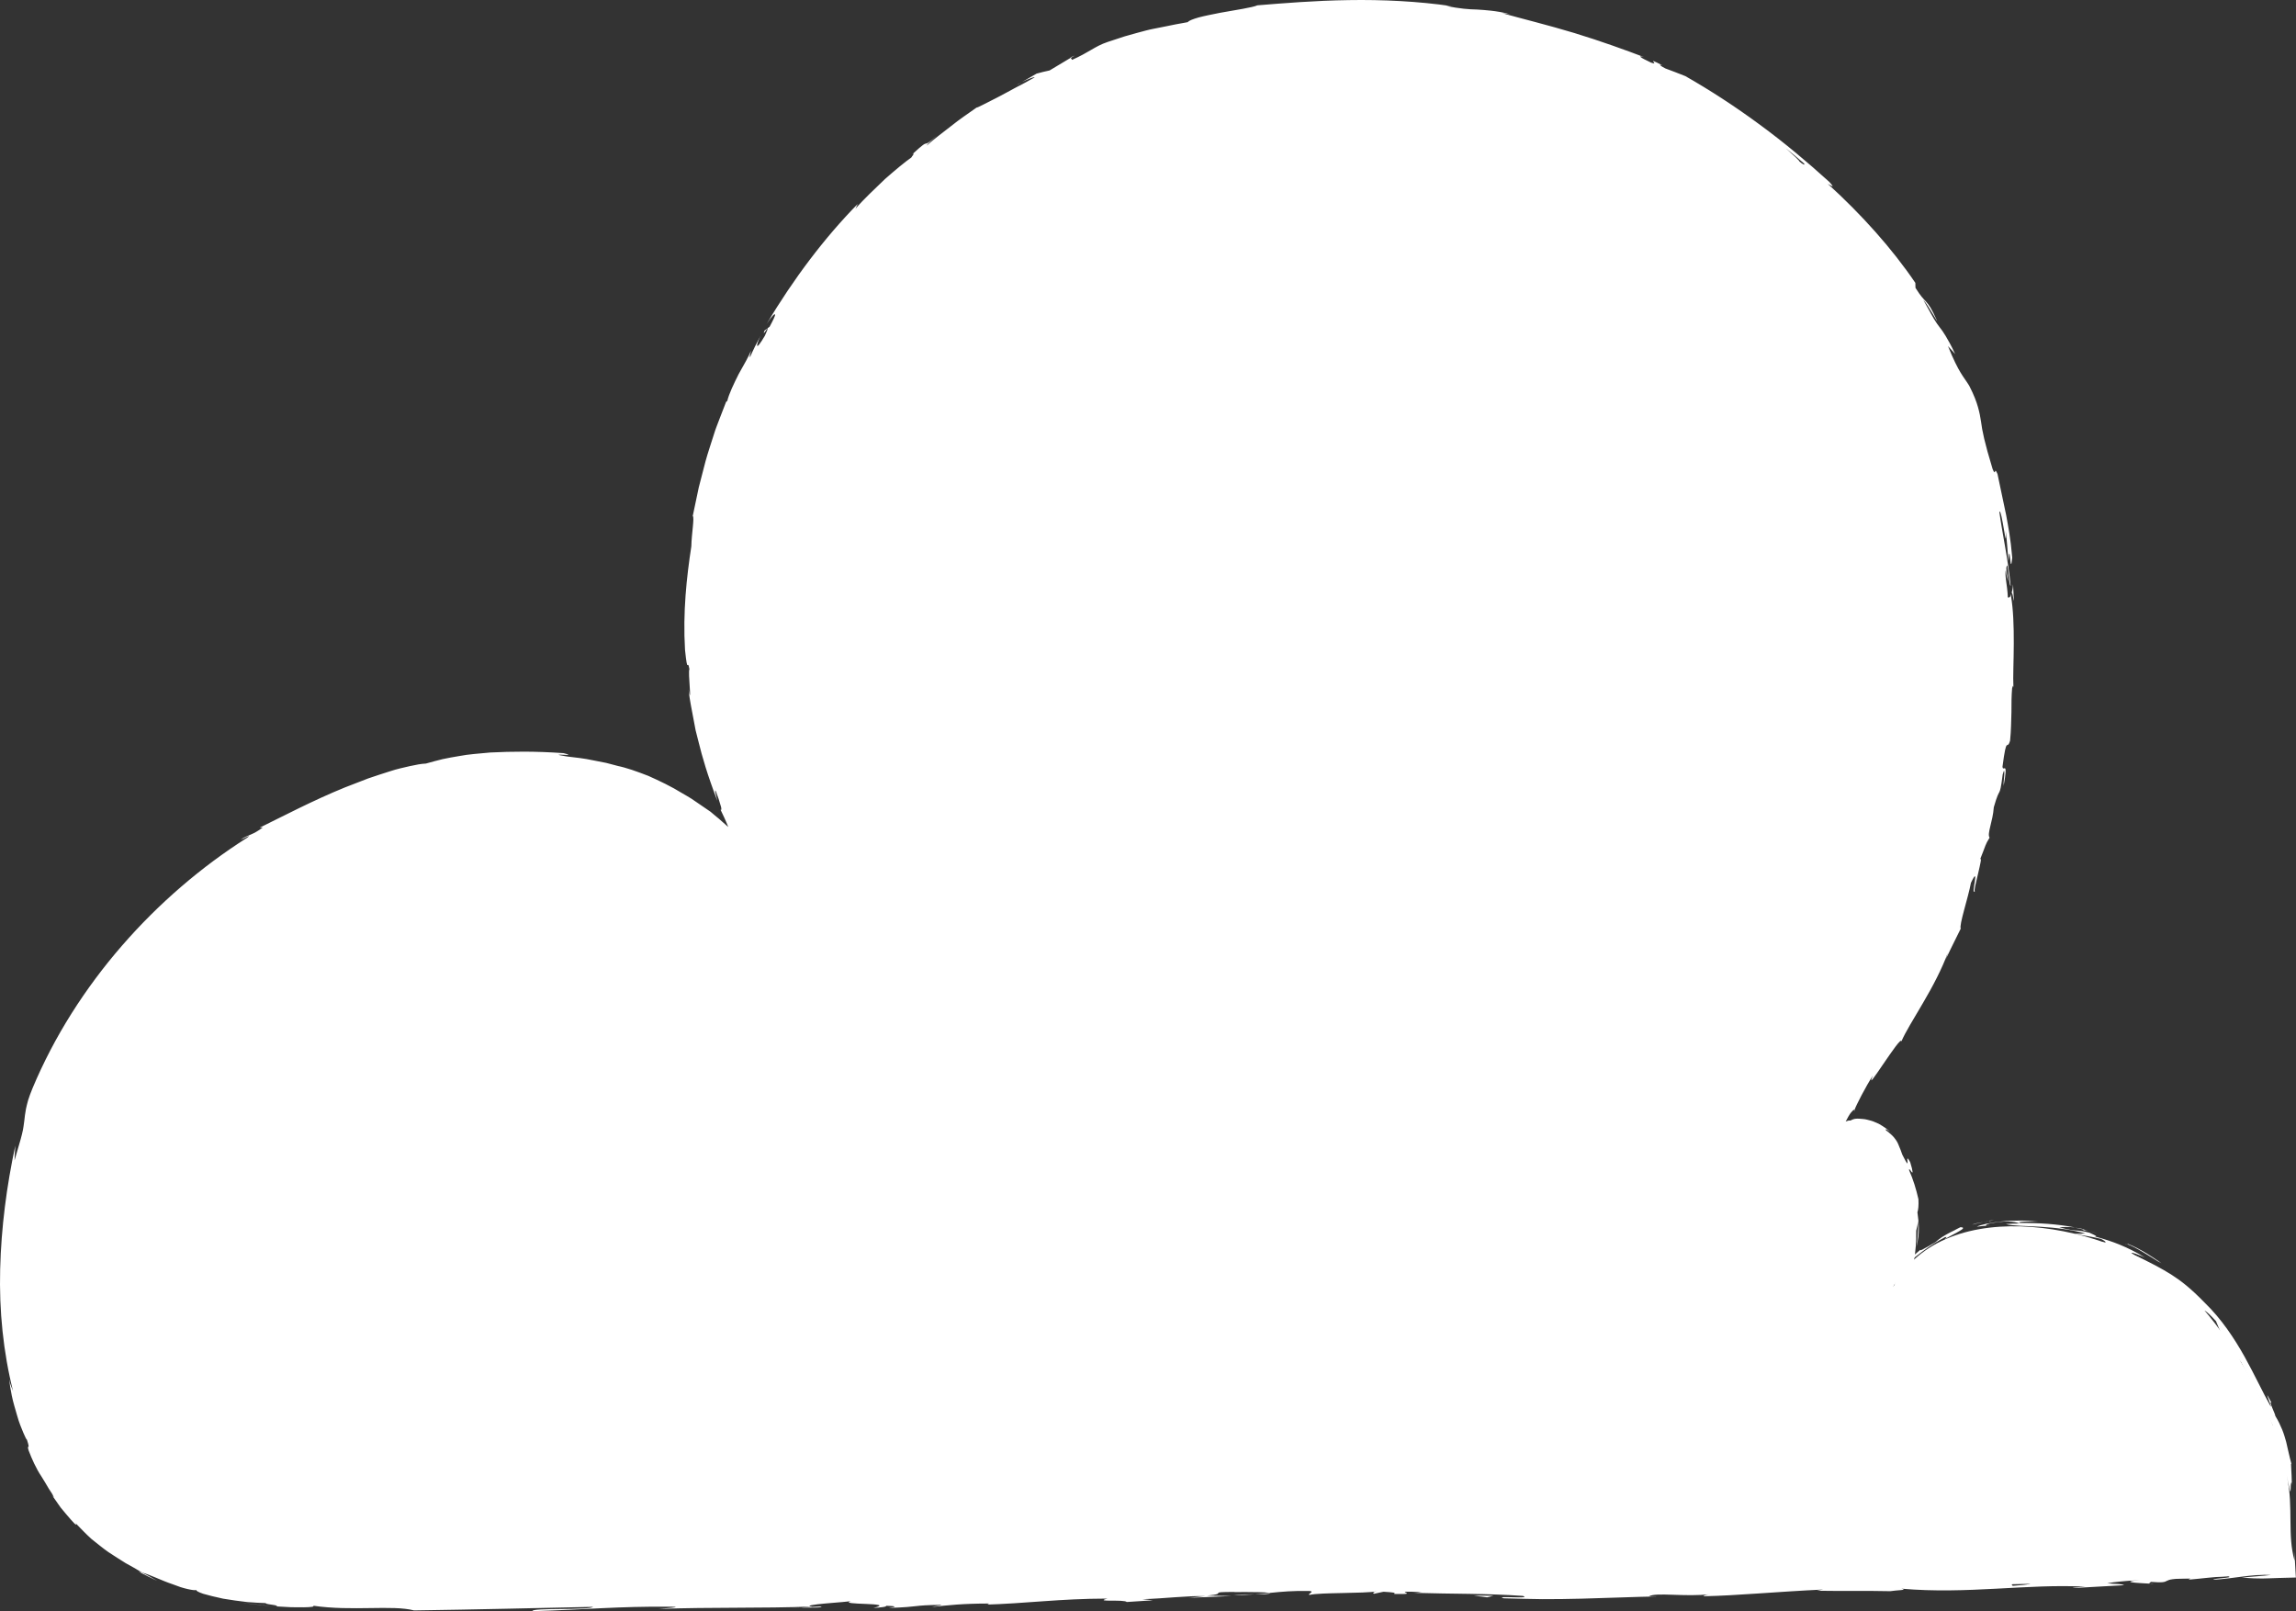 <svg width="238" height="167" viewBox="0 0 238 167" fill="none" xmlns="http://www.w3.org/2000/svg">
<rect x="0" y="0" width="238" height="167" fill="#333333" stroke="none"/>
<path fill-rule="evenodd" clip-rule="evenodd" d="M196.225 133.402C199.659 128.868 198.275 113.381 189.738 117.504C193.134 110.736 198.397 105.127 201.416 97.894C211.526 73.649 210.905 42.464 191.604 22.141C171.615 1.095 141.034 -4.547 114.416 5.654C81.386 18.316 61.812 55.139 77.201 87.969C66.668 78.943 54.592 76.613 41.32 80.824C26.54 85.513 15.293 93.494 7.318 107.499C0.777 118.986 -0.691 134.481 3.041 147.135C7.008 160.578 17.449 164.898 30.33 165.473C49.468 166.325 68.79 165.653 87.953 165.771C111.535 165.918 133.973 163.831 157.643 165.04C169.573 165.649 181.444 164.352 193.357 164.385C207.924 164.423 222.81 163.81 237.402 163.034C236.853 157.719 237.888 153.008 235.578 147.651C233.339 142.458 230.223 137.072 226.026 133.235C219.199 126.983 201.626 123.268 196.225 133.402Z" fill="white"/>
<path d="M195.848 132.983C195.701 133.369 195.952 133.247 196.497 132.282L196.753 131.475C196.59 131.719 196.422 131.962 196.267 132.21L195.848 132.983Z" fill="white"/>
<path d="M201.588 128.44C202.137 128.108 202.766 127.815 203.144 127.579C203.525 127.365 203.655 127.206 203.207 127.202C202.913 127.34 202.682 127.487 202.473 127.584C202.263 127.693 202.074 127.768 201.894 127.878C201.529 128.087 201.143 128.285 200.615 128.759C200.372 128.889 200.154 129.024 199.961 129.141C199.764 129.259 199.588 129.351 199.445 129.422C199.169 129.582 199.013 129.641 199.06 129.54C198.774 129.817 197.676 130.611 197.433 131.203C198.527 130.258 199.915 129.137 201.596 128.243C201.978 128.138 201.647 128.36 201.588 128.44Z" fill="white"/>
<path d="M191.059 164.008L191.734 164.037C191.549 164.02 191.319 164.008 191.059 164.008Z" fill="white"/>
<path d="M125.788 164.385C126.287 164.364 126.48 164.331 126.517 164.306C126.056 164.339 125.67 164.364 125.788 164.385Z" fill="white"/>
<path d="M114.634 164.44C114.894 164.44 115.078 164.44 115.288 164.436C115.049 164.419 114.789 164.415 114.634 164.44Z" fill="white"/>
<path d="M191.059 164.008L189.314 163.953C189.193 164.041 190.208 164.003 191.059 164.008Z" fill="white"/>
<path d="M216.042 127.412C215.669 127.332 215.363 127.273 215.077 127.244C215.388 127.302 215.677 127.374 215.966 127.437L216.042 127.412Z" fill="white"/>
<path d="M219.816 163.248L220.352 163.227C220.474 163.193 220.612 163.151 220.776 163.101L219.816 163.248Z" fill="white"/>
<path d="M236.572 158.525C236.567 159.037 236.798 159.201 236.903 159.385C236.802 159.108 236.756 158.739 236.735 158.306C236.685 158.29 236.634 158.353 236.572 158.525Z" fill="white"/>
<path d="M220.432 129.951C220.239 129.872 220.042 129.796 219.845 129.729C220.025 129.796 220.218 129.863 220.432 129.951Z" fill="white"/>
<path d="M204.033 163.647C203.987 163.613 203.903 163.584 203.815 163.567C203.815 163.596 203.903 163.626 204.033 163.647Z" fill="white"/>
<path d="M192.3 115.086C192.288 115.077 192.279 115.073 192.267 115.065C192.225 115.178 192.216 115.228 192.3 115.086Z" fill="white"/>
<path d="M196.233 133.289L196.422 132.983L196.355 132.857L196.233 133.289Z" fill="white"/>
<path d="M94.26 164.633L94.352 164.637C94.884 164.604 94.578 164.612 94.26 164.633Z" fill="white"/>
<path d="M44.151 80.996C43.123 81.18 43.912 80.862 44.599 80.652C45.283 80.425 45.845 80.223 44.281 80.463C44.57 80.446 41.618 81.579 44.151 80.996Z" fill="white"/>
<path d="M216.604 127.596C216.881 127.676 217.187 127.76 217.484 127.857C217.082 127.722 216.809 127.651 216.604 127.596Z" fill="white"/>
<path d="M44.281 80.467L43.95 80.517C44.088 80.496 44.164 80.484 44.281 80.467Z" fill="white"/>
<path d="M47.275 164.902C47.367 164.944 47.551 164.977 47.74 165.007C47.728 164.982 47.627 164.952 47.275 164.902Z" fill="white"/>
<path d="M82.279 165.099L81.42 165.07C81.76 165.087 82.036 165.095 82.279 165.099Z" fill="white"/>
<path d="M29.135 164.73C28.666 164.679 28.515 164.646 27.877 164.625C27.936 164.642 27.995 164.658 28.062 164.671C28.301 164.658 28.607 164.663 29.135 164.73Z" fill="white"/>
<path d="M11.717 159.209C11.796 159.293 11.872 159.373 11.956 159.461C12.115 159.574 12.283 159.671 12.446 159.776C12.191 159.604 11.939 159.423 11.717 159.209Z" fill="white"/>
<path d="M208.67 60.567C208.645 61 208.582 61.26 208.519 61.466C208.662 61.159 208.871 63.976 208.67 60.567Z" fill="white"/>
<path d="M216.013 127.533C216.147 127.508 216.306 127.517 216.604 127.596C216.382 127.533 216.172 127.479 215.971 127.437C215.925 127.458 215.899 127.487 216.013 127.533Z" fill="white"/>
<path d="M28.234 166.48C27.726 166.451 27.219 166.371 26.712 166.317C26.204 166.249 25.697 166.212 25.189 166.124C25.609 166.207 26.095 166.249 26.615 166.317C27.135 166.371 27.684 166.455 28.234 166.48Z" fill="white"/>
<path d="M105.329 8.866L105.937 8.513C105.682 8.639 105.468 8.761 105.329 8.866Z" fill="white"/>
<path d="M16.287 163.861C15.805 163.563 15.281 163.277 14.74 163.008C14.606 162.958 14.472 162.899 14.388 162.887C14.69 163.084 15.012 163.227 15.327 163.386L16.287 163.861Z" fill="white"/>
<path d="M207.689 81.495C208.2 78.631 207.634 80.109 207.576 79.463C208.024 76.041 208.033 77.909 208.364 76.759C208.473 75.684 208.473 74.723 208.502 73.837C208.502 72.947 208.502 72.128 208.574 71.326C208.636 71.205 208.666 70.894 208.708 71.259C208.649 70.117 208.745 68.43 208.745 66.683C208.754 64.941 208.691 63.144 208.465 61.826C208.481 61.624 208.502 61.528 208.523 61.481C208.393 61.91 208.242 61.994 208.129 61.91C208.104 61.259 208.012 60.663 207.945 60.172C207.882 59.676 207.852 59.286 207.932 59.038C207.991 59.827 208.075 59.882 208.163 60.247L207.97 58.912C208.154 57.665 208.213 60.743 208.423 60.726C208.171 58.072 207.517 55.062 207.249 53.051C207.488 52.581 208.058 57.728 207.903 55.008C208.041 56.049 208.1 57.099 208.188 58.14C208.347 55.717 208.376 60.046 208.586 57.8C208.41 55.726 208.167 54.584 207.966 53.442C207.727 52.304 207.488 51.171 207.06 49.139C206.699 48.253 206.905 49.487 206.552 48.618C205.697 45.805 205.475 44.672 205.349 43.694C205.278 43.211 205.198 42.778 205.039 42.212C204.879 41.649 204.628 40.952 204.129 39.986C203.538 39.008 203.085 38.731 201.923 35.876C202.171 36.149 202.435 36.414 202.67 36.695C202.246 35.78 201.919 35.217 201.676 34.81C201.433 34.407 201.256 34.168 201.068 33.928C200.883 33.689 200.699 33.441 200.447 33.017C200.196 32.593 199.881 31.989 199.361 31.074C199.889 31.632 201.026 33.756 200.766 33.202C200.489 32.577 200.284 32.165 200.108 31.871C199.923 31.582 199.78 31.41 199.646 31.258C199.37 30.952 199.11 30.729 198.556 29.835L198.543 29.323C196.137 25.767 192.958 22.228 189.461 19.05C189.708 19.172 190.363 19.663 189.612 18.844C187.398 16.837 184.958 14.78 182.404 12.912C179.859 11.031 177.217 9.323 174.705 7.891C174.009 7.626 173.33 7.337 172.63 7.093C172.173 6.875 171.816 6.589 172.345 6.787C170.349 5.741 172.173 6.875 171.154 6.493C170.575 6.22 170.202 6.027 170.076 5.922C169.95 5.817 170.068 5.809 170.458 5.935C168.596 5.221 165.937 4.259 163.216 3.428C160.49 2.605 157.715 1.925 155.702 1.363L156.515 1.472C155.727 1.258 155.094 1.17 154.553 1.107C154.012 1.044 153.559 1.018 153.115 0.989C152.221 0.968 151.37 0.905 149.89 0.615L150.464 0.636C146.988 0.128 143.282 -0.048 139.789 0.011C136.296 0.061 133.021 0.334 130.337 0.552C129.851 0.779 128.127 1.027 126.484 1.325C125.666 1.489 124.861 1.644 124.249 1.808C123.637 1.984 123.209 2.152 123.129 2.295C122.634 2.383 122.219 2.458 121.859 2.526C121.502 2.597 121.2 2.66 120.932 2.715C120.395 2.819 119.988 2.899 119.536 2.992C119.079 3.076 118.584 3.218 117.858 3.411C117.494 3.512 117.074 3.63 116.575 3.772C116.08 3.936 115.506 4.121 114.835 4.343C114.118 4.583 113.619 4.872 113.087 5.183C112.554 5.494 111.984 5.825 111.132 6.203L110.99 5.989L108.797 7.303C108.344 7.404 107.891 7.5 107.451 7.631L105.933 8.504C106.562 8.189 107.296 7.912 107.233 8.029C106.642 8.374 105.971 8.731 105.296 9.075C104.629 9.432 103.975 9.797 103.379 10.103C102.18 10.7 101.299 11.187 101.237 11.145C100.352 11.774 99.446 12.375 98.599 13.059C97.744 13.731 96.871 14.369 96.058 15.091C96.104 14.923 96.93 14.205 97.601 13.664C97.27 13.945 97.01 14.155 96.804 14.318C96.607 14.486 96.465 14.604 96.356 14.688C96.138 14.852 96.062 14.864 95.995 14.877C95.857 14.898 95.743 14.898 94.574 15.985C94.938 15.767 94.486 16.25 94.469 16.325C93.815 16.779 92.812 17.614 91.735 18.559C90.703 19.558 89.546 20.624 88.678 21.636L88.909 21.141C85.516 24.591 82.246 28.899 79.474 33.572C80.002 32.745 80.308 32.497 80.338 32.593C80.384 32.703 80.153 33.16 79.78 33.861L79.243 34.269C78.874 35.247 80.149 32.883 79.281 34.81C78.258 36.54 78.346 35.843 78.841 34.797L78.275 35.885C78.09 36.25 77.927 36.628 77.755 36.997C77.621 37.086 77.843 36.552 77.822 36.376C77.667 36.863 77.126 37.778 76.576 38.761C76.073 39.764 75.558 40.83 75.39 41.557C75.348 41.59 75.302 41.624 75.264 41.657C75.021 42.291 74.79 42.883 74.576 43.437C74.367 43.996 74.153 44.512 74.002 45.024C73.683 46.04 73.369 46.947 73.126 47.841C72.895 48.74 72.668 49.605 72.434 50.516C72.241 51.435 72.035 52.401 71.809 53.484C72.006 53.606 71.687 55.31 71.662 56.633C71.171 59.836 70.777 63.442 71.008 67.359C71.297 70.105 71.247 68.144 71.465 69.366C71.281 69.576 71.767 73.467 71.377 71.482C71.499 72.653 71.721 73.593 71.872 74.454C71.956 74.882 72.031 75.294 72.107 75.697C72.207 76.096 72.308 76.486 72.409 76.889C72.807 78.493 73.302 80.239 74.358 83.002C74.216 82.372 74.01 81.688 74.203 82.015C74.404 82.515 74.593 83.094 74.715 83.539C74.731 83.594 74.744 83.648 74.757 83.698C74.765 83.74 74.765 83.753 74.769 83.778C74.773 83.825 74.773 83.862 74.773 83.888C74.769 83.942 74.748 83.963 74.715 83.95L74.652 83.846C74.786 84.114 74.933 84.454 75.092 84.782C75.163 84.945 75.235 85.109 75.31 85.277L75.407 85.512L75.453 85.626L75.474 85.68C75.478 85.697 75.499 85.731 75.465 85.697C75.201 85.47 74.937 85.235 74.69 85.013C74.576 84.903 74.434 84.79 74.3 84.681L73.922 84.366L73.75 84.219C73.717 84.194 73.704 84.177 73.662 84.144L73.44 83.992C73.142 83.791 72.845 83.585 72.551 83.384C72.253 83.182 71.96 82.981 71.671 82.783C71.373 82.594 71.067 82.422 70.765 82.246C69.578 81.511 68.354 80.936 67.205 80.42C66.026 79.966 64.928 79.559 63.896 79.362L64.19 79.429L62.844 79.076C62.391 78.98 61.934 78.9 61.481 78.808C60.575 78.61 59.657 78.514 58.739 78.405C58.11 78.287 57.888 78.258 57.883 78.241C57.879 78.224 58.093 78.211 58.324 78.228C58.789 78.253 59.343 78.279 58.412 78.064C55.409 77.85 53.053 77.888 50.822 77.997C49.715 78.111 48.629 78.161 47.539 78.375C46.994 78.472 46.436 78.556 45.874 78.686C45.312 78.824 44.742 78.975 44.151 79.143C43.668 79.164 43.111 79.269 42.486 79.408C41.865 79.555 41.157 79.698 40.444 79.937C39.723 80.164 38.955 80.415 38.167 80.684C37.387 80.987 36.574 81.297 35.756 81.616C32.494 82.939 29.227 84.656 26.917 85.789L27.244 85.764C26.187 86.562 25.814 86.478 24.984 86.998C25.072 87.007 25.39 86.839 25.604 86.734C25.822 86.637 25.936 86.595 25.604 86.843C16.153 92.834 7.871 102.049 3.376 112.788C3.179 113.284 3.016 113.687 2.915 114.039C2.814 114.392 2.747 114.682 2.693 114.933C2.592 115.437 2.567 115.777 2.521 116.151C2.466 116.52 2.437 116.928 2.282 117.549C2.135 118.174 1.862 119.006 1.506 120.282C1.535 119.774 1.544 119.258 1.586 118.75C0.688 122.918 0.126 127.23 0.017 131.546C-0.096 135.857 0.34 140.177 1.359 144.212C1.196 143.733 1.112 143.733 0.944 142.932C0.986 143.372 1.091 143.994 1.225 144.674C1.363 145.354 1.594 146.084 1.787 146.764C1.971 147.445 2.236 148.058 2.42 148.507C2.609 148.952 2.747 149.229 2.789 149.22C2.99 149.838 2.982 149.922 2.949 149.951C2.915 149.98 2.844 149.955 2.969 150.346C3.288 151.185 3.741 152.222 4.32 153.074C4.588 153.511 4.844 153.922 5.049 154.288C5.288 154.632 5.473 154.93 5.569 155.157C5.632 155.308 5.234 154.779 5.033 154.502C5.217 154.733 5.502 155.136 5.821 155.589C5.98 155.816 6.139 156.059 6.316 156.294C6.504 156.517 6.693 156.74 6.865 156.949C7.217 157.365 7.527 157.722 7.716 157.911C7.913 158.087 7.984 158.1 7.825 157.865C8.379 158.44 8.92 159.011 9.486 159.519C10.085 159.989 10.656 160.472 11.247 160.883C11.859 161.269 12.438 161.668 13.021 162.017C13.616 162.34 14.19 162.667 14.736 162.999C15.545 163.209 16.748 163.826 17.897 164.208C18.182 164.313 18.459 164.41 18.715 164.506C18.975 164.594 19.222 164.649 19.445 164.704C19.885 164.804 20.216 164.855 20.363 164.8C20.283 164.872 20.564 165.027 21.076 165.199C21.587 165.35 22.325 165.531 23.13 165.703C23.944 165.837 24.828 165.967 25.629 166.055C26.434 166.118 27.16 166.156 27.655 166.165C27.323 166.181 27.743 166.27 28.154 166.324C28.565 166.383 28.959 166.45 28.569 166.5C29.127 166.53 29.676 166.559 30.179 166.589C30.678 166.601 31.122 166.601 31.496 166.597C32.234 166.584 32.649 166.538 32.46 166.433C36.511 167.029 40.654 166.328 42.922 166.92C49.505 166.828 55.565 166.673 61.46 166.551C61.255 166.924 54.931 166.618 55.2 167C60.789 166.836 64.022 166.488 69.574 166.534C71.004 166.572 68.76 166.702 68.27 166.765C73.851 166.568 79.067 166.715 84.045 166.521C84.028 166.555 83.491 166.593 82.98 166.622C83.965 166.61 85.256 166.677 85.139 166.513L84.195 166.555C82.632 166.307 88.087 166.064 88.259 165.934C86.594 166.412 93.169 166.055 90.536 166.66C91.186 166.626 91.986 166.551 91.848 166.437C92.804 166.471 93.11 166.53 92.125 166.664C95.647 166.542 94.406 166.383 97.572 166.345C97.563 166.425 96.926 166.471 96.595 166.568C98.209 166.379 99.823 166.207 102.52 166.207C102.352 166.261 102.675 166.316 101.874 166.332C106.491 166.202 109.728 165.703 114.789 165.694C113.309 166.093 116.512 165.753 116.802 166.047L119.506 165.871L118.412 165.757C120.798 165.686 122.894 165.396 124.957 165.438L123.188 165.615L127.654 165.43L125.129 165.384C127.524 165.161 124.861 165.002 128.031 165.006C127.385 165.052 130.417 164.951 131.666 165.102C132.832 164.985 134.044 164.863 135.814 164.909C136.262 165.002 135.449 165.249 135.742 165.312C136.904 165.044 141.315 165.191 142.795 164.934C142.305 164.997 142.271 165.157 142.443 165.191L143.412 164.985C144.519 165.052 144.686 165.086 144.502 165.212C147.819 165.296 143.458 164.813 147.391 165.031C147.085 165.044 147.219 165.077 146.573 165.098C150.536 165.224 154.226 165.153 157.861 165.417C158.905 165.77 154.67 165.358 155.895 165.665C157.199 165.707 158.541 165.732 159.891 165.753C161.241 165.753 162.6 165.741 163.95 165.703C166.654 165.636 169.33 165.514 171.871 165.468L170.931 165.463C171.623 165.01 174.726 165.552 177.284 165.233C176.655 165.291 176.462 165.51 176.63 165.451C180.11 165.379 183.725 165.01 188.991 164.754L188.333 164.88C190.392 164.922 193.717 164.871 195.94 164.926C196.602 164.813 197.864 164.825 197.093 164.666C203.932 165.266 210.121 164.141 216.18 164.46C215.455 164.489 214.461 164.615 215.035 164.594L220.193 164.305C219.769 164.133 219.514 164.217 218.432 164.112C219.073 163.973 220.532 163.835 221.807 163.78C219.493 164.002 221.837 164.082 222.839 164.145C222.667 164.095 223.019 164.015 222.918 163.96C225.627 164.179 223.371 163.566 227.053 163.625L226.852 163.734C228.24 163.62 229.485 163.431 230.986 163.385C231.611 163.57 229.506 163.557 229.43 163.742C231.523 163.629 233.527 163.129 235.406 163.247C234.538 163.356 233.263 163.419 232.378 163.524C233.414 163.599 233.993 163.616 234.504 163.612C234.76 163.608 234.995 163.599 235.267 163.591C235.552 163.583 235.867 163.57 236.265 163.557L236.056 163.562L237.913 163.511C237.938 163.507 237.976 163.515 237.985 163.503L237.955 162.97C237.934 162.558 237.901 162.143 237.884 161.714C237.875 161.383 237.863 161.122 237.867 160.82C237.859 160.971 237.855 161.122 237.855 161.274L237.846 161.756L237.72 161.244C237.683 161.085 237.649 160.921 237.624 160.757C237.569 160.43 237.527 160.098 237.502 159.762C237.444 159.086 237.435 158.394 237.427 157.672C237.41 156.227 237.427 154.649 237.033 152.915C237.389 154.603 237.406 154.75 237.439 154.489C237.465 154.229 237.431 153.57 237.565 153.692C237.565 153.234 237.527 152.655 237.506 152.239C237.477 151.823 237.473 151.571 237.54 151.773C237.305 150.938 237.167 150.228 236.978 149.439C236.865 149.048 236.752 148.633 236.571 148.188C236.387 147.743 236.165 147.264 235.854 146.76C235.892 146.63 235.112 145.119 235.456 145.392C234.441 143.431 235.557 145.908 235.376 145.782C234.546 144.309 233.724 142.516 232.668 140.618C231.611 138.733 230.298 136.735 228.541 135.03C227.078 133.523 226.076 132.751 225.057 132.1C224.03 131.462 223.011 130.908 221.275 130.11C220.717 129.778 220.985 129.82 221.396 129.959C221.598 130.03 221.837 130.127 222.025 130.202C222.214 130.278 222.348 130.341 222.348 130.341C220.533 129.249 219.04 128.666 217.123 128.154C217.522 128.2 217.161 128.032 216.595 127.772C215.035 127.377 215.497 127.738 213.463 127.217C213.832 127.188 214.318 127.142 215.09 127.222C213.22 126.869 211.349 126.747 209.4 126.764C208.871 126.613 210.582 126.579 211.278 126.584C210.18 126.5 208.741 126.47 207.504 126.605C206.263 126.726 205.232 126.966 204.917 127.146C205.387 127.079 205.861 127.045 206.33 127.012C205.529 127.134 205.882 126.869 206.477 126.768C208.364 126.42 209.207 126.747 209.316 126.814C208.85 126.831 208.389 126.831 207.924 126.877C208.636 127.075 210.008 127.058 211.559 127.159C213.106 127.247 214.834 127.469 216.172 127.856L214.964 127.898C215.903 128.032 216.851 128.187 217.786 128.41C218.339 128.687 218.641 128.989 217.346 128.607C218.251 128.989 218.667 129.128 219.052 129.241C219.434 129.363 219.79 129.472 220.52 129.904C220.675 130.009 220.604 129.993 220.44 129.934C221.036 130.165 221.619 130.421 222.197 130.694C221.841 130.58 222.365 131.046 221.35 130.467C222.839 131.328 224.017 132.029 224.927 132.667C225.828 133.305 226.474 133.88 226.839 134.43L226.621 134.237C228.319 135.908 228.391 136.009 228.445 135.916C228.466 135.874 228.466 135.803 228.621 135.899C228.776 135.996 229.091 136.265 229.707 136.936C230.043 137.705 230.349 138.486 230.634 139.262L231.108 139.527C231.372 139.93 231.867 140.778 231.691 140.681C232.781 142.159 231.628 140.35 232.307 141.181C232.827 142.268 233.636 143.7 234.257 144.972C234.886 146.24 235.339 147.335 235.267 147.659C235.783 148.372 234.483 145.505 235.62 147.793C235.59 148.007 235.645 148.28 235.754 148.603C235.854 148.931 235.997 149.313 236.152 149.741C236.45 150.602 236.752 151.664 236.794 152.76C236.504 152.13 236.236 150.119 236.42 152.26C236.71 152.873 236.806 153.931 236.794 155.052C236.789 156.177 236.697 157.369 236.743 158.293C236.894 158.331 236.919 159.33 236.974 160.715C236.982 160.887 236.991 161.068 236.999 161.253C237.008 161.429 237.02 161.609 237.028 161.79C237.045 162.088 237.079 162.395 237.104 162.709C237.112 162.735 237.091 162.735 237.07 162.735L236.894 162.747L236.659 162.76L236.186 162.789C235.796 162.819 235.41 162.848 235.037 162.877C235.23 162.768 229.221 163.012 226.344 163.033L226.42 162.978C225.879 163.301 222.906 163.377 220.763 163.524C220.83 163.343 221.229 163.255 222.394 163.125L220.369 163.209C219.878 163.322 219.249 163.398 217.95 163.482L218.449 163.238C215.744 163.348 213.014 163.692 209.538 163.633C209.341 163.847 212.318 164.141 208.645 164.372C208.498 164.263 208.364 164.074 209.316 164.007C209.01 164.028 208.196 164.128 207.563 164.095L209.035 163.868C207.45 163.822 208.209 164.049 206.93 164.057C206.955 163.898 205.991 163.96 206.171 163.83C206.494 163.809 207.282 163.877 207.773 163.801C206.339 163.805 204.619 163.742 204.045 163.629C204.171 163.717 204.049 163.847 203.005 163.881C200.3 163.931 202.066 163.7 200.497 163.637C199.835 163.759 198.116 163.658 198.074 163.898C197.29 163.902 197.135 163.788 196.824 163.725C195.449 163.835 190.3 163.767 191.872 164.023L192.241 164.04L192.01 164.053C187.423 164.309 182.458 164.162 177.93 164.456L177.926 164.376C175.225 164.59 171.892 164.678 169.959 164.897C169.158 164.922 168.063 164.796 168.403 164.691C166.331 164.783 166.097 164.892 163.107 164.741C165.187 164.611 162.386 164.624 165.241 164.645C162.553 164.573 161.941 164.443 159.065 164.565C160.054 164.401 157.06 164.221 155.773 164.229L157.643 164.456C156.209 164.426 154.947 164.351 153.656 164.28L154.36 164.04C148.833 163.503 144.376 164.364 140.174 163.818C138.711 164.007 143.181 163.956 141.868 164.175C139.327 164.124 136.677 163.784 135.876 163.784C132.384 163.696 132.631 164.225 128.995 164.212C129.461 164.296 129.914 164.544 127.192 164.699C124.655 164.737 124.056 164.384 125.653 164.259C126.27 164.233 126.563 164.254 126.53 164.288C127.343 164.229 128.429 164.162 127.419 164.082L127.1 164.187C125.834 164.124 122.324 164.238 123.15 164.053C121.221 164.204 122.324 164.233 123.758 164.242C120.492 164.2 118.668 164.397 115.301 164.414C115.833 164.447 116.328 164.548 115.804 164.561C110.881 164.599 113.644 164.813 110.306 164.964C108.411 164.876 110.973 164.594 107.627 164.817C105.577 164.775 107.187 164.573 108 164.468C104.948 164.75 102.297 164.498 100.545 164.502L102.147 164.389C101.186 164.46 100.406 164.473 99.605 164.485L100.515 164.662C99.572 164.645 98.779 164.657 98.792 164.578C97.828 164.72 99.543 164.884 97.609 165.094C96.356 165.023 93.777 165.241 93.345 164.989C97.308 165.039 92.896 164.737 96.255 164.662C95.609 164.699 94.821 164.704 93.882 164.678C93.731 164.653 94.003 164.624 94.267 164.607C90.473 164.414 92.536 164.909 88.603 164.909C89.102 164.767 87.701 164.636 87.051 164.662C88.636 164.67 87.806 164.905 86.359 165.01C83.826 164.888 83.617 165.09 82.292 165.073L83.801 165.123C83.294 165.27 82.032 165.249 80.262 165.3C80.124 165.186 81.856 165.22 81.222 165.17C79.29 165.426 76.824 164.922 74.103 165.111C72.84 165.023 73.972 164.838 72.87 164.783C69.826 164.993 69.557 164.611 66.362 164.792C67.284 164.976 67.431 164.93 65.196 165.136L70.454 164.96L67.071 165.27C68.668 165.262 70.438 165.123 71.394 165.149C69.779 165.321 69.947 165.27 70.698 165.426C68.534 165.149 66.4 165.631 63.875 165.451L63.947 164.968C60.164 164.779 57.229 165.266 52.315 165.136L53.908 165.22C53.246 165.413 50.864 165.245 49.283 165.312C49.438 165.153 48.436 165.094 47.753 164.985C47.837 165.102 44.167 164.943 43.719 165.249L41.538 165.006C37.58 164.838 37.014 165.367 33.202 165.182C34.347 165.048 32.632 164.88 35.181 164.838C33.907 164.8 32.775 164.72 32.737 164.834C32.372 164.767 31.491 164.788 30.556 164.8C29.63 164.796 28.648 164.771 28.074 164.657C27.55 164.678 27.365 164.825 25.952 164.662C25.805 164.611 25.961 164.582 25.961 164.582C25.948 164.687 23.763 164.355 24.954 164.729C23.055 164.229 20.409 163.662 17.927 162.772C17.293 162.575 16.702 162.298 16.119 162.046C15.83 161.916 15.536 161.803 15.264 161.656C14.995 161.505 14.731 161.358 14.471 161.215C14.216 161.068 13.968 160.925 13.725 160.787C13.482 160.648 13.276 160.472 13.067 160.325C12.652 160.014 12.278 159.729 11.968 159.447C11.44 159.028 10.861 158.608 10.312 158.138C10.047 157.886 9.783 157.634 9.519 157.382C9.259 157.122 8.97 156.891 8.748 156.601C8.509 156.324 8.274 156.047 8.039 155.774C7.804 155.501 7.565 155.241 7.376 154.943C6.987 154.367 6.584 153.834 6.265 153.301C6.387 153.402 6.316 153.272 6.567 153.662C6.148 152.923 5.905 152.424 5.661 152.079C5.431 151.731 5.238 151.517 5.079 151.269C4.911 151.026 4.735 150.765 4.517 150.337C4.408 150.123 4.282 149.867 4.144 149.552C4.014 149.233 3.905 148.834 3.762 148.368C3.364 146.382 4.559 150.278 4.248 149.065C4.328 148.889 4.274 148.528 4.131 148.045C3.997 147.558 3.745 146.962 3.557 146.265C3.452 145.921 3.347 145.56 3.234 145.194C3.125 144.829 3.016 144.455 2.94 144.078C2.781 143.326 2.634 142.583 2.592 141.924C2.63 142.134 2.693 142.335 2.747 142.545C2.554 140.543 1.745 137.734 1.678 134.43C1.678 134.43 1.724 134.581 1.758 134.443C1.682 133.88 1.619 133.192 1.561 132.428C1.502 131.659 1.519 130.811 1.51 129.934C1.502 129.056 1.582 128.154 1.619 127.268C1.674 126.382 1.791 125.521 1.862 124.728C1.942 125.752 1.787 126.176 2.072 125.614C2.148 124.908 2.051 125.001 1.971 124.913C1.9 124.829 1.812 124.56 2.043 123.149C2.19 122.709 2.336 121.974 2.563 121.34C2.777 120.706 2.982 120.16 3.116 120.064C2.932 120.933 2.709 121.793 2.579 122.671C2.823 122.02 3.02 121.185 3.179 120.328C3.322 119.472 3.51 118.615 3.724 117.939L3.796 118.149C3.926 117.654 4.039 117.221 4.139 116.835C4.248 116.449 4.349 116.109 4.437 115.798C4.617 115.177 4.714 114.648 4.886 114.14C5.045 113.624 5.209 113.103 5.435 112.448C5.666 111.797 6.022 111.046 6.479 110.047L6.207 110.412C6.379 109.824 6.559 109.438 6.718 109.14C6.878 108.838 7.016 108.628 7.158 108.418C7.301 108.208 7.444 108.002 7.611 107.704C7.787 107.414 8.001 107.041 8.261 106.491L8.911 106.029C9.263 105.315 9.993 104.127 10.786 102.788C11.217 102.141 11.675 101.461 12.123 100.798C12.568 100.126 13.075 99.526 13.511 98.955C12.618 100.332 10.748 103.103 9.762 104.912C10.601 103.59 12.777 100.508 13.222 99.807C13.033 100.067 12.823 100.357 12.614 100.647C12.417 100.945 12.211 101.235 12.006 101.47C12.945 99.761 14.471 97.7 16.698 95.462C16.71 95.668 17.088 95.42 17.675 94.908C17.96 94.647 18.321 94.341 18.723 94.001C19.117 93.657 19.553 93.279 20.006 92.884C21.855 91.36 24.074 89.727 25.172 89.333C27.39 87.691 29.823 86.381 32.422 85.201C35.022 84.018 37.811 82.972 40.872 81.96C39.714 82.095 40.159 81.939 40.834 81.709C41.505 81.461 42.406 81.213 42.142 81.024C43.58 80.571 44.142 80.424 44.272 80.441C45.027 80.323 45.778 80.189 46.528 80.088L48.792 79.861C49.333 79.886 48.981 79.924 48.52 80.029C48.059 80.13 47.484 80.248 47.56 80.29C49.17 80.017 49.518 80.092 49.723 80.122C49.929 80.164 50.004 80.235 51.065 80.189C50.843 80.122 51.115 80.021 51.677 79.975C51.958 79.945 52.311 79.924 52.709 79.907C52.91 79.899 53.12 79.895 53.338 79.886C53.556 79.886 53.782 79.903 54.013 79.916C53.799 79.891 53.581 79.865 53.363 79.845L52.713 79.815L51.405 79.752C53.678 79.488 54.667 79.685 55.644 79.803C56.617 80.008 57.581 80.13 59.833 80.403L58.386 80.327C58.676 80.365 59.024 80.415 59.418 80.466C59.615 80.495 59.825 80.525 60.043 80.558C60.257 80.604 60.483 80.655 60.714 80.705C61.175 80.806 61.67 80.919 62.177 81.028C62.676 81.175 63.192 81.322 63.703 81.474C63.959 81.553 64.219 81.612 64.471 81.7C64.722 81.788 64.97 81.876 65.213 81.965C65.704 82.141 66.186 82.288 66.63 82.456C67.507 82.817 68.299 83.081 68.857 83.266C69.192 83.514 69.603 83.896 68.677 83.43C69.326 83.787 69.997 84.156 70.681 84.53C71.012 84.731 71.348 84.937 71.687 85.143L72.199 85.449L72.455 85.605C72.543 85.659 72.606 85.689 72.778 85.819C73.91 86.65 75.05 87.49 76.182 88.321C77.264 89.169 78.342 90.013 79.403 90.84C78.895 89.706 78.396 88.594 77.91 87.506C77.432 86.436 76.983 85.437 76.56 84.421C76.451 84.169 76.375 83.934 76.287 83.694C76.212 83.48 76.132 83.27 76.057 83.065C75.956 82.779 75.855 82.498 75.759 82.225C75.667 81.952 75.57 81.683 75.49 81.419C75.423 81.15 75.356 80.894 75.293 80.642L75.532 81.012C75.205 80.004 74.761 79.328 74.539 78.001C74.606 78.064 74.757 78.384 74.652 77.913C74.493 77.38 73.746 75.248 73.616 73.833L73.96 74.983C73.52 72.258 73.163 70.176 72.916 68.178C72.811 67.178 72.639 66.204 72.601 65.189C72.551 64.172 72.455 63.11 72.522 61.943C72.71 61.96 72.849 60.877 73.046 59.533C73.159 58.862 73.268 58.127 73.369 57.422C73.457 56.717 73.62 56.057 73.708 55.524L73.746 55.608C73.977 54.021 74.321 52.581 74.589 51.187C74.757 50.499 74.92 49.827 75.079 49.164C75.159 48.832 75.239 48.505 75.314 48.177C75.407 47.854 75.499 47.531 75.595 47.212C75.78 46.569 75.964 45.931 76.149 45.289C76.367 44.655 76.581 44.021 76.803 43.374C76.916 43.051 77.025 42.728 77.138 42.401C77.268 42.077 77.398 41.754 77.532 41.426C77.801 40.772 78.069 40.1 78.371 39.416C79.386 37.845 80.807 35.049 82.74 32.22C84.627 29.369 86.934 26.46 89.001 24.323C88.67 24.634 88.644 24.57 88.779 24.31C88.921 24.063 89.24 23.634 89.596 23.231C90.573 22.241 92.158 20.301 92.217 20.7L91.852 21.044C92.355 20.8 93.073 20.129 93.949 19.415C94.808 18.685 95.743 17.816 96.637 17.144L96.658 16.577C97.886 15.758 99.312 14.835 100.759 13.827C101.501 13.349 102.251 12.853 103.002 12.35C103.761 11.867 104.532 11.409 105.279 10.943C108.298 9.15 111.17 7.736 112.764 7.4C113.397 7.085 114.118 6.753 114.843 6.434C115.577 6.14 116.311 5.842 116.953 5.557L116.957 5.8C117.888 5.49 118.714 5.254 119.489 5.011C120.265 4.78 121.007 4.591 121.771 4.373C123.301 3.961 124.949 3.558 127.318 3.05L126.383 3.445C129.05 2.929 129.658 2.16 132.178 1.803C132.442 1.879 132.711 1.976 132.975 2.064C135.344 1.782 137.751 1.745 140.141 1.724C142.535 1.753 144.913 1.816 147.278 1.879C147.206 1.925 147.051 2.013 146.28 1.967C146.837 2.018 147.659 2.076 148.557 2.207C149.454 2.32 150.435 2.442 151.316 2.584C153.085 2.824 154.465 3.067 154.104 2.744C154.104 2.903 155.32 3.118 156.834 3.428C157.597 3.563 158.432 3.743 159.232 3.915C159.635 3.999 160.029 4.083 160.398 4.163C160.767 4.255 161.115 4.339 161.43 4.415L160.985 4.52C162.063 4.7 162.637 4.755 163.291 4.923C163.618 5.003 163.971 5.095 164.424 5.225C164.65 5.292 164.902 5.368 165.187 5.452C165.468 5.548 165.786 5.662 166.147 5.788C166.814 6.077 166.68 6.186 165.803 5.788C168.009 6.766 167.64 6.258 170.269 7.538C169.925 7.421 169.569 7.333 169.221 7.232C169.787 7.475 170.198 7.664 170.516 7.811C170.835 7.954 171.07 8.05 171.271 8.126C171.678 8.281 171.975 8.336 172.617 8.575C172.973 8.735 173.414 8.957 173.875 9.201C174.336 9.444 174.818 9.717 175.25 10.003C176.118 10.565 176.848 11.065 176.94 11.258C177.112 11.291 177.506 11.451 178.009 11.703C178.513 11.959 179.133 12.299 179.716 12.748C179.838 12.925 179.368 12.664 179.142 12.538C182.5 14.961 184.32 15.914 186.354 17.942C186.354 18.038 186.463 18.185 186.639 18.37C184.178 16.183 182.006 14.637 182.215 14.764C182.098 14.931 184.19 16.531 182.337 15.515C182.794 15.792 183.31 16.14 183.872 16.523C184.429 16.909 185.054 17.308 185.641 17.774C186.232 18.231 186.849 18.689 187.406 19.176C187.96 19.667 188.484 20.15 188.937 20.612C189.004 20.704 189.092 20.809 189.134 20.897C189.067 20.838 188.991 20.784 188.92 20.725C189.339 21.157 189.713 21.523 190.103 21.863C190.656 22.471 191.004 22.854 191.52 23.445C191.558 23.617 192.052 24.189 192.635 24.852C193.193 25.536 193.855 26.296 194.262 26.817C194.375 26.59 195.386 28 194.56 26.581C194.677 26.758 194.392 26.401 193.818 25.733C193.688 25.587 193.541 25.41 193.449 25.322L193.516 25.372C192.975 24.692 192.199 23.857 191.34 22.916C192.111 23.609 192.954 24.335 193.767 25.561C194.061 25.801 194.359 26.044 194.614 26.254C194.87 26.468 195.076 26.666 195.214 26.787C196.111 28.404 197.86 31.422 197.923 31.947C198.497 32.778 199.034 33.735 199.6 34.701C199.889 35.184 200.129 35.692 200.397 36.187C200.657 36.687 200.934 37.174 201.16 37.673C201.638 38.66 202.112 39.596 202.498 40.453C202.699 40.877 202.892 41.271 203.081 41.632C203.257 41.997 203.42 42.325 203.575 42.61C204.007 43.681 203.915 43.903 203.965 44.327C203.73 43.715 203.454 42.971 203.278 42.644C203.73 43.702 204.255 45.322 204.699 46.746C204.909 47.459 205.11 48.118 205.286 48.631C205.454 49.147 205.584 49.517 205.689 49.634C205.944 51.066 205.785 50.679 205.68 50.423C205.626 50.293 205.588 50.201 205.622 50.377C205.647 50.558 205.777 51.003 205.961 51.981L205.773 51.481C206.301 55.365 206.838 58.488 207.202 61.784C207.546 65.067 207.706 68.53 207.026 72.867C207.114 72.254 207.156 71.948 207.219 71.83C206.712 76.788 205.928 81.868 204.657 86.826C204.041 89.307 203.278 91.751 202.401 94.123C201.974 95.315 201.483 96.474 200.992 97.62C200.481 98.749 199.931 99.849 199.298 100.899C198.611 102.099 198.233 102.767 197.952 103.342C197.675 103.917 197.478 104.383 197.084 105.143L196.543 105.525C196.095 106.39 195.633 107.251 195.168 108.111C194.17 109.765 193.118 111.096 192.048 112.545C191.784 112.91 191.516 113.275 191.247 113.661C191.117 113.854 190.983 114.052 190.849 114.253C190.782 114.358 190.715 114.459 190.644 114.564C190.551 114.707 190.459 114.862 190.371 115.017C190.019 115.635 189.637 116.285 189.281 116.97C189.109 117.305 188.933 117.654 188.752 118.002L188.622 118.263L188.56 118.393C188.56 118.414 188.572 118.422 188.58 118.435C188.614 118.485 188.652 118.536 188.694 118.582C189.226 118.33 189.96 118.032 190.618 117.75C190.296 117.813 190.027 117.851 189.813 117.864C190.488 117.633 191.419 117.242 192.233 117.196L192.484 117.188C192.56 117.18 192.635 117.192 192.707 117.2C192.853 117.217 193.004 117.23 193.151 117.251C193.294 117.289 193.436 117.326 193.579 117.364C193.721 117.398 193.843 117.478 193.973 117.528C194.103 117.578 194.22 117.646 194.329 117.721C194.438 117.792 194.547 117.851 194.64 117.927C194.816 118.086 194.988 118.212 195.092 118.347C195.315 118.611 195.42 118.758 195.331 118.733C195.461 118.859 195.847 119.09 196.124 119.753L196.032 119.854C196.782 121.113 197.248 122.587 197.512 124.086C197.6 124.963 197.566 125.374 197.52 125.568C197.474 125.761 197.411 125.744 197.353 125.782C197.29 125.815 197.248 125.899 197.206 126.29C197.156 126.68 197.147 127.377 196.992 128.62C196.904 129.543 196.728 130.866 196.418 131.798C196.128 132.738 195.772 133.305 196.015 133.053C196.464 132.474 196.933 131.382 197.067 131.361C196.908 131.928 196.678 132.469 196.392 132.986C196.468 133.213 196.367 133.704 196.606 133.666C196.665 133.658 196.749 133.611 196.866 133.515C196.984 133.422 197.13 133.276 197.286 133.057C197.617 132.629 198.028 131.911 198.384 130.786C198.577 129.703 198.648 128.628 198.632 127.562C198.707 127.226 198.791 126.882 198.845 126.537C198.841 127.436 198.791 128.334 198.657 129.233C199.038 127.734 198.896 126.735 198.757 125.652C198.85 125.391 198.892 124.946 198.862 124.296C198.627 123.254 198.313 122.238 197.885 121.264C197.898 121.063 198.078 121.382 198.174 121.499C198.263 121.617 198.338 121.52 198.011 120.467C197.642 119.782 197.705 120.164 197.73 120.412C197.738 120.668 197.747 120.782 197.189 119.677C197.122 119.493 197.067 119.333 197.017 119.199C196.963 119.065 196.917 118.951 196.875 118.855C196.791 118.657 196.745 118.506 196.657 118.363C196.485 118.086 196.304 117.746 195.495 117.154C195.424 117.033 195.474 117.02 195.629 117.108C195.705 117.15 195.805 117.217 195.927 117.305C196.036 117.402 196.166 117.52 196.309 117.662C195.99 117.347 195.6 116.991 195.118 116.701C194.996 116.63 194.874 116.554 194.753 116.483L194.354 116.31C194.095 116.185 193.809 116.126 193.537 116.054C193.264 115.979 192.992 115.983 192.736 115.954C192.606 115.937 192.484 115.954 192.367 115.958C192.279 115.966 192.258 115.975 192.22 115.979C192.082 116.008 191.948 116.075 191.818 116.143C191.725 116.138 191.608 116.138 191.482 116.189L191.382 116.226L191.327 116.247C191.302 116.26 191.34 116.218 191.344 116.206L191.47 115.97C191.549 115.819 191.629 115.668 191.713 115.542C191.797 115.408 191.851 115.332 191.943 115.244C192.086 115.068 192.187 114.988 192.233 115.051C192.384 114.602 193.386 112.637 194.149 111.466C193.625 112.65 194.342 111.566 195.214 110.29C196.086 109.018 197.097 107.532 197.097 107.943C197.466 107.045 198.384 105.588 199.353 103.926C200.326 102.272 201.319 100.387 201.902 98.766C201.856 98.951 201.755 99.324 201.617 99.589C202.447 97.826 202.711 97.364 203.248 96.251C203.055 95.899 204.011 93.086 204.305 91.503C204.808 90.445 204.787 90.806 204.707 91.365C204.619 91.919 204.468 92.666 204.724 92.364C204.573 92.38 204.858 91.402 205.06 90.487C205.274 89.576 205.462 88.749 205.244 89.102C205.915 87.435 205.739 87.641 206.238 86.822C205.949 86.411 206.573 85.172 206.674 83.673C207.03 82.431 207.156 82.284 207.249 82.099C207.337 81.914 207.42 81.688 207.597 80.273C207.773 79.618 207.785 79.92 207.756 80.386C207.739 80.621 207.714 80.894 207.693 81.112C207.71 81.339 207.689 81.495 207.689 81.495ZM189.415 19.104C189.843 19.491 190.212 19.822 190.43 20.053C190.228 19.848 189.939 19.579 189.415 19.104ZM185.125 15.376C185.389 15.591 185.691 15.834 186.018 16.099C186.333 16.371 186.673 16.661 187.021 16.959C187.109 17.14 186.912 17.077 186.476 16.695C186.61 16.774 186.429 16.585 186.14 16.304C185.838 16.027 185.436 15.658 185.125 15.376ZM192.606 24.697C191.994 24.071 191.834 23.827 191.788 23.706C192.061 24.008 192.405 24.352 192.828 24.827L192.925 24.898C192.824 24.848 192.736 24.801 192.606 24.697Z" fill="white"/>
<path d="M193.839 25.718C193.931 25.818 193.977 25.86 194.082 25.991C193.973 25.827 193.868 25.676 193.784 25.545L193.537 25.357L193.839 25.718Z" fill="white"/>
<path d="M191.86 164.041L191.734 164.037C191.843 164.045 191.935 164.054 191.998 164.071C191.935 164.054 191.906 164.05 191.86 164.041Z" fill="white"/>
<path d="M110.969 5.94L110.99 5.994L111.43 5.759L110.969 5.94Z" fill="white"/>
<path d="M222.839 164.167C222.902 164.184 223.028 164.201 223.258 164.209C223.242 164.197 223.057 164.18 222.839 164.167Z" fill="white"/>
<path d="M236.266 163.579L237.603 163.55L237.947 163.542C238.031 163.563 237.989 163.474 237.993 163.428L237.951 162.601C237.964 162.882 237.976 163.147 237.989 163.395L237.993 163.487V163.533C237.981 163.537 237.964 163.533 237.947 163.537C237.884 163.537 237.821 163.542 237.763 163.542C237.641 163.546 237.528 163.546 237.415 163.55C236.97 163.558 236.593 163.571 236.266 163.579Z" fill="white"/>
<path d="M237.674 153.898C237.628 153.823 237.595 153.756 237.561 153.701V153.73L237.674 153.898Z" fill="white"/>
<path d="M82.988 166.627C82.854 166.632 82.716 166.636 82.59 166.64C81.668 166.686 82.301 166.665 82.988 166.627Z" fill="white"/>
<path d="M131.663 165.112C131.138 165.162 130.631 165.217 130.094 165.254C130.954 165.25 131.633 165.242 131.663 165.112Z" fill="white"/>
<path d="M28.561 166.51L28.577 166.506L28.234 166.48L28.561 166.51Z" fill="white"/>
<path d="M127.834 165.305C128.698 165.33 129.419 165.301 130.09 165.254C129.386 165.259 128.543 165.254 127.834 165.305Z" fill="white"/>
<path d="M206.721 126.484L206.196 126.522C206.213 126.534 206.18 126.551 206.15 126.563L206.721 126.484Z" fill="white"/>
<path d="M206.154 126.564L205.592 126.673C205.84 126.635 206.079 126.597 206.154 126.564Z" fill="white"/>
<path d="M204.427 126.941C204.812 126.836 205.198 126.74 205.592 126.673C205.177 126.723 204.674 126.82 204.427 126.941Z" fill="white"/>
<path d="M220.302 128.973L220.482 128.956C220.394 128.94 220.34 128.948 220.302 128.973Z" fill="white"/>
<path d="M224.059 130.934C223.229 130.359 221.95 129.477 220.621 128.948L220.482 128.956C220.805 129.04 221.506 129.401 222.206 129.826C222.562 130.027 222.906 130.271 223.233 130.455C223.552 130.661 223.837 130.837 224.059 130.934Z" fill="white"/>
<path d="M233.951 145.04C233.464 144.003 232.949 142.979 232.399 141.971C232.613 142.538 232.898 143.281 232.123 141.946C232.601 142.916 232.806 143.352 232.898 143.516C232.991 143.68 232.97 143.571 232.953 143.461C232.94 143.352 232.936 143.243 233.062 143.415C233.196 143.579 233.46 144.024 233.951 145.04Z" fill="white"/>
<path d="M236.622 155.17C236.484 153.336 236.496 155.212 236.437 155.099C236.563 156.266 236.593 156.56 236.622 155.17Z" fill="white"/>
<path d="M167.602 164.642L167.791 164.427C166.357 164.486 167.778 164.511 167.602 164.642Z" fill="white"/>
<path d="M152.754 165.385C153.22 165.439 153.681 165.506 154.146 165.565L154.813 165.401C154.125 165.397 153.442 165.376 152.754 165.385Z" fill="white"/>
<path d="M144.011 163.731L144.628 163.705L142.229 163.777L144.011 163.731Z" fill="white"/>
<path d="M14.56 160.804L14.807 161.228C15.658 161.644 15.947 161.472 14.56 160.804Z" fill="white"/>
<path d="M6.396 110.589C6.735 110.073 7.574 108.759 7.901 107.852C7.314 108.943 6.609 109.98 6.396 110.589Z" fill="white"/>
<path d="M99.069 15.176L98.214 15.902L99.874 14.609L99.069 15.176Z" fill="white"/>
</svg>
